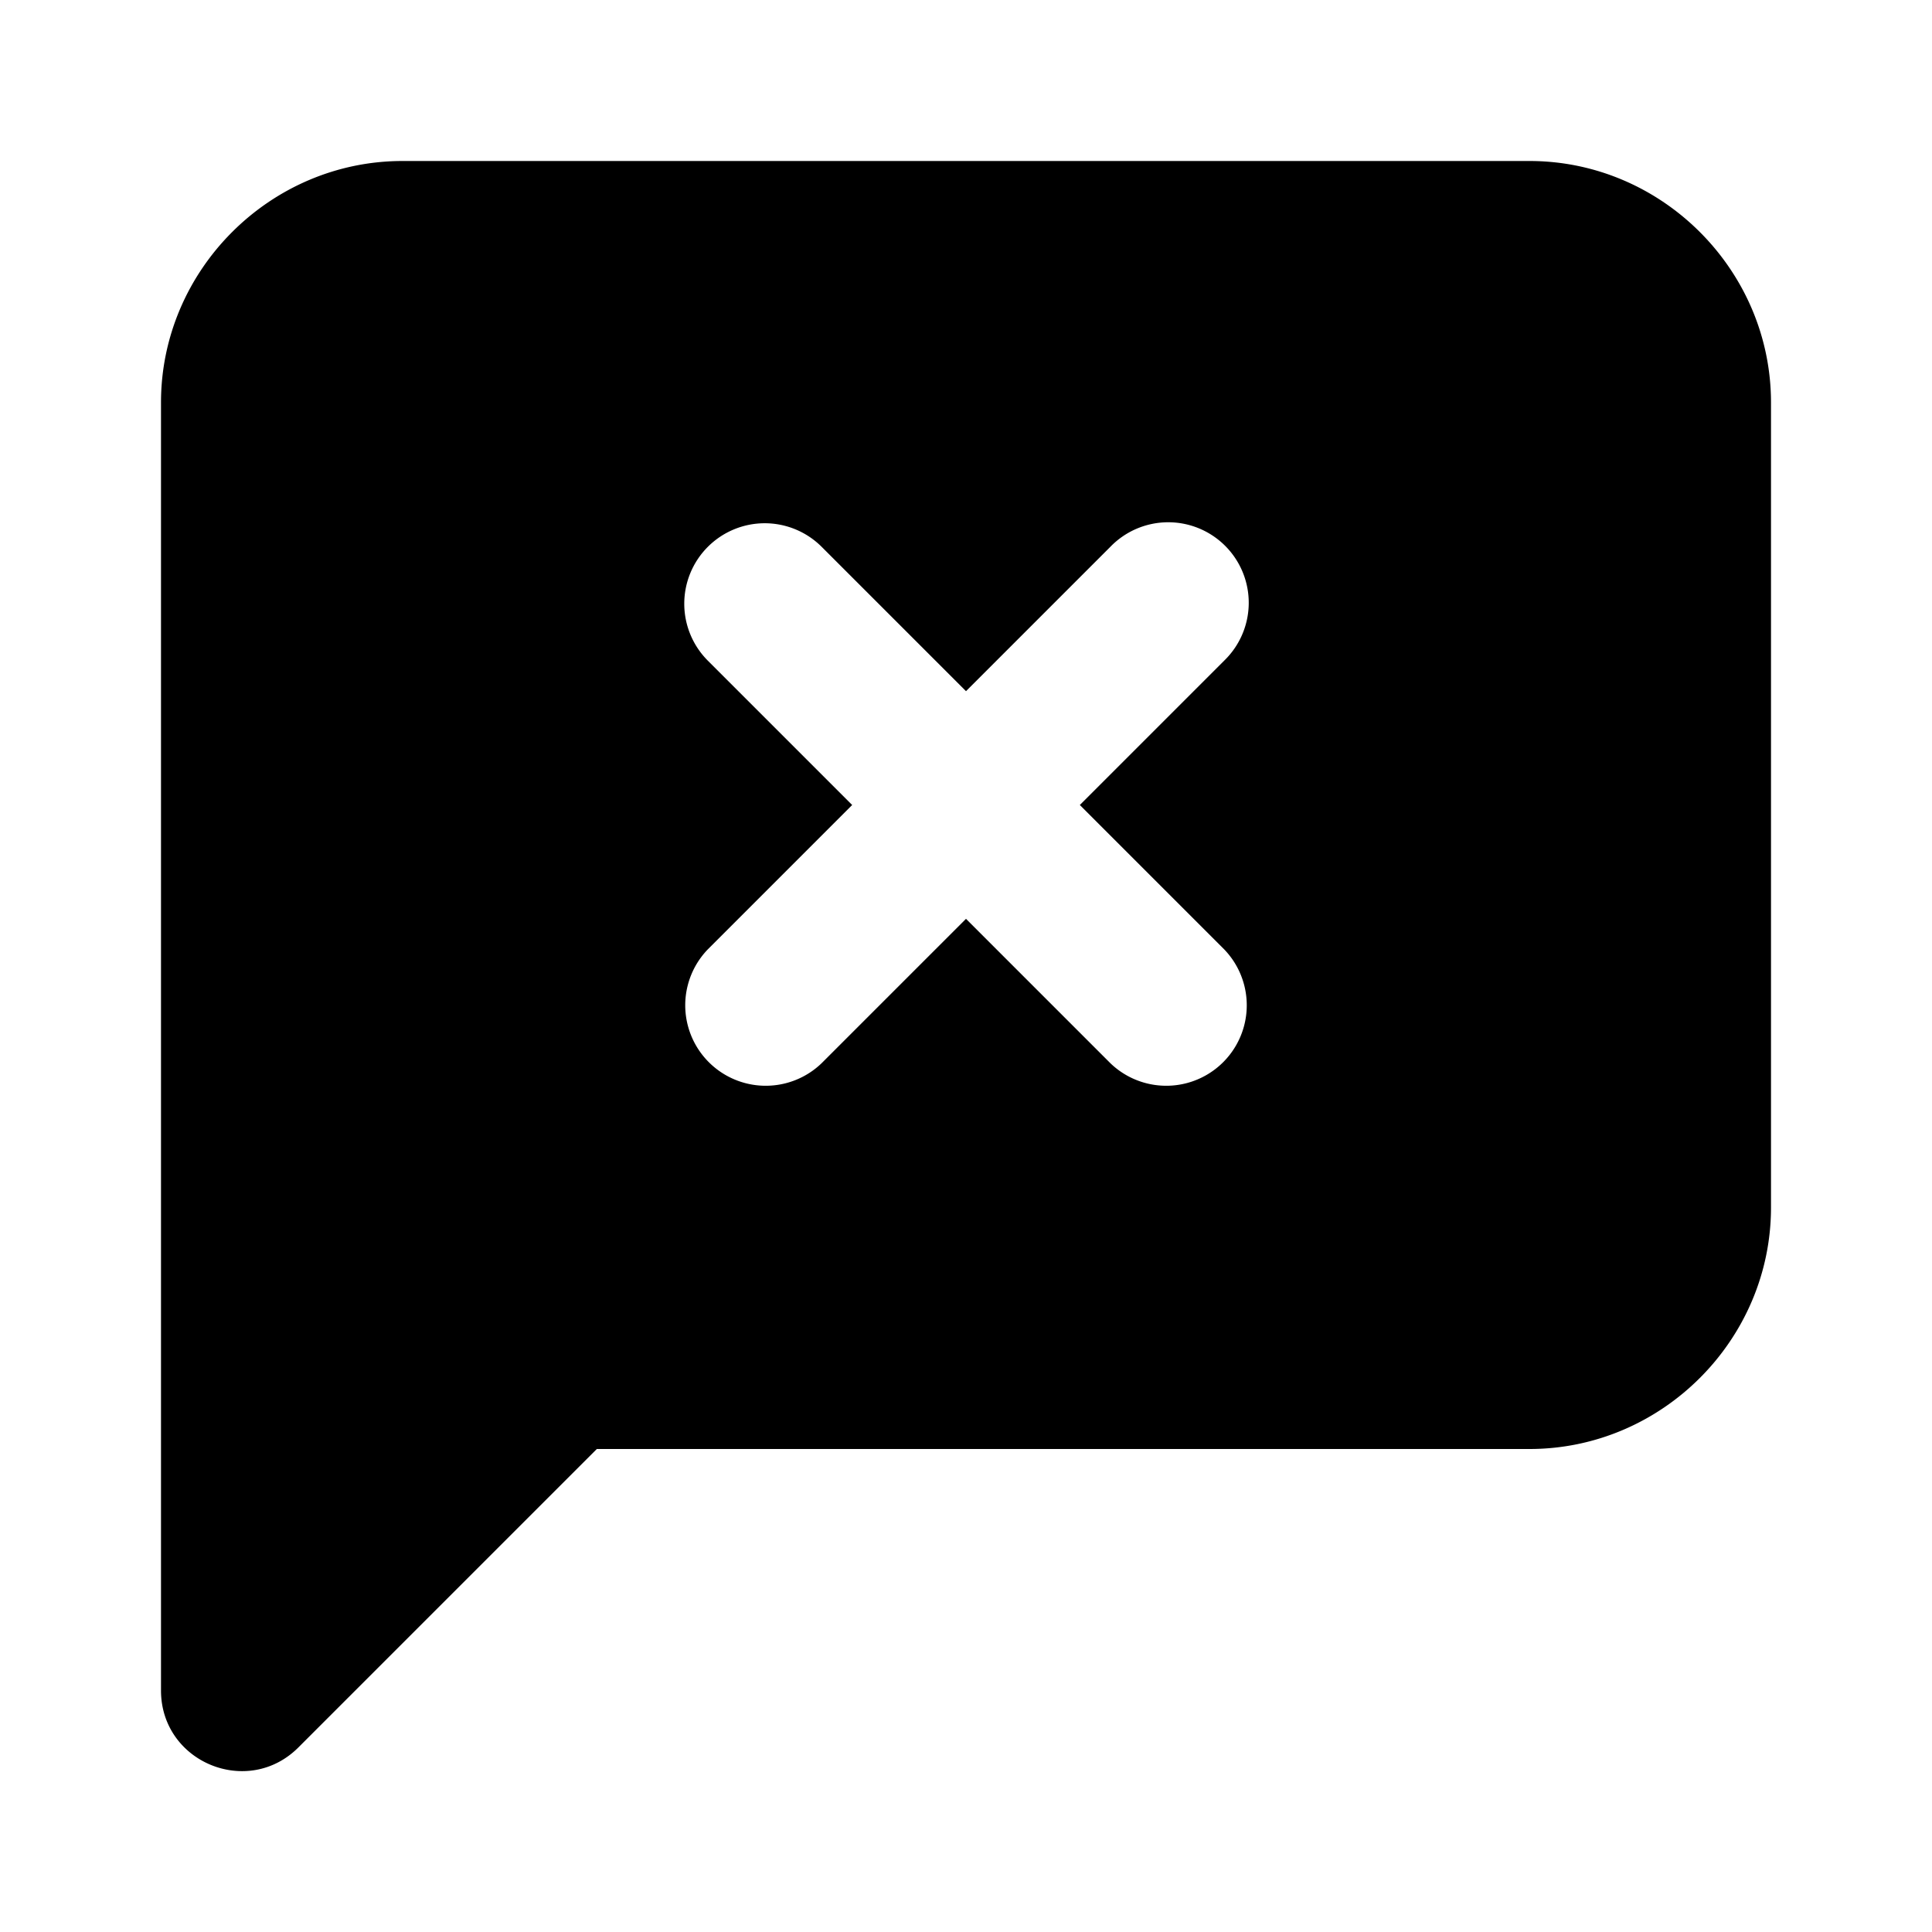 <svg xmlns="http://www.w3.org/2000/svg" width="24" height="24" viewBox="0 0 24 24">
  <path d="M5 2C3.355 2 2 3.355 2 5v16c0 .89 1.077 1.337 1.707.707L7.414 18H19c1.645 0 3-1.355 3-3V5c0-1.645-1.355-3-3-3Zm4.5 4.5a1 1 0 0 1 .707.293L12 8.586l1.793-1.793a1 1 0 1 1 1.414 1.414L13.414 10l1.793 1.793a1 1 0 0 1-1.414 1.414L12 11.414l-1.793 1.793a1 1 0 0 1-1.414-1.414L10.586 10 8.793 8.207A1 1 0 0 1 9.5 6.5Z"/>
</svg>
